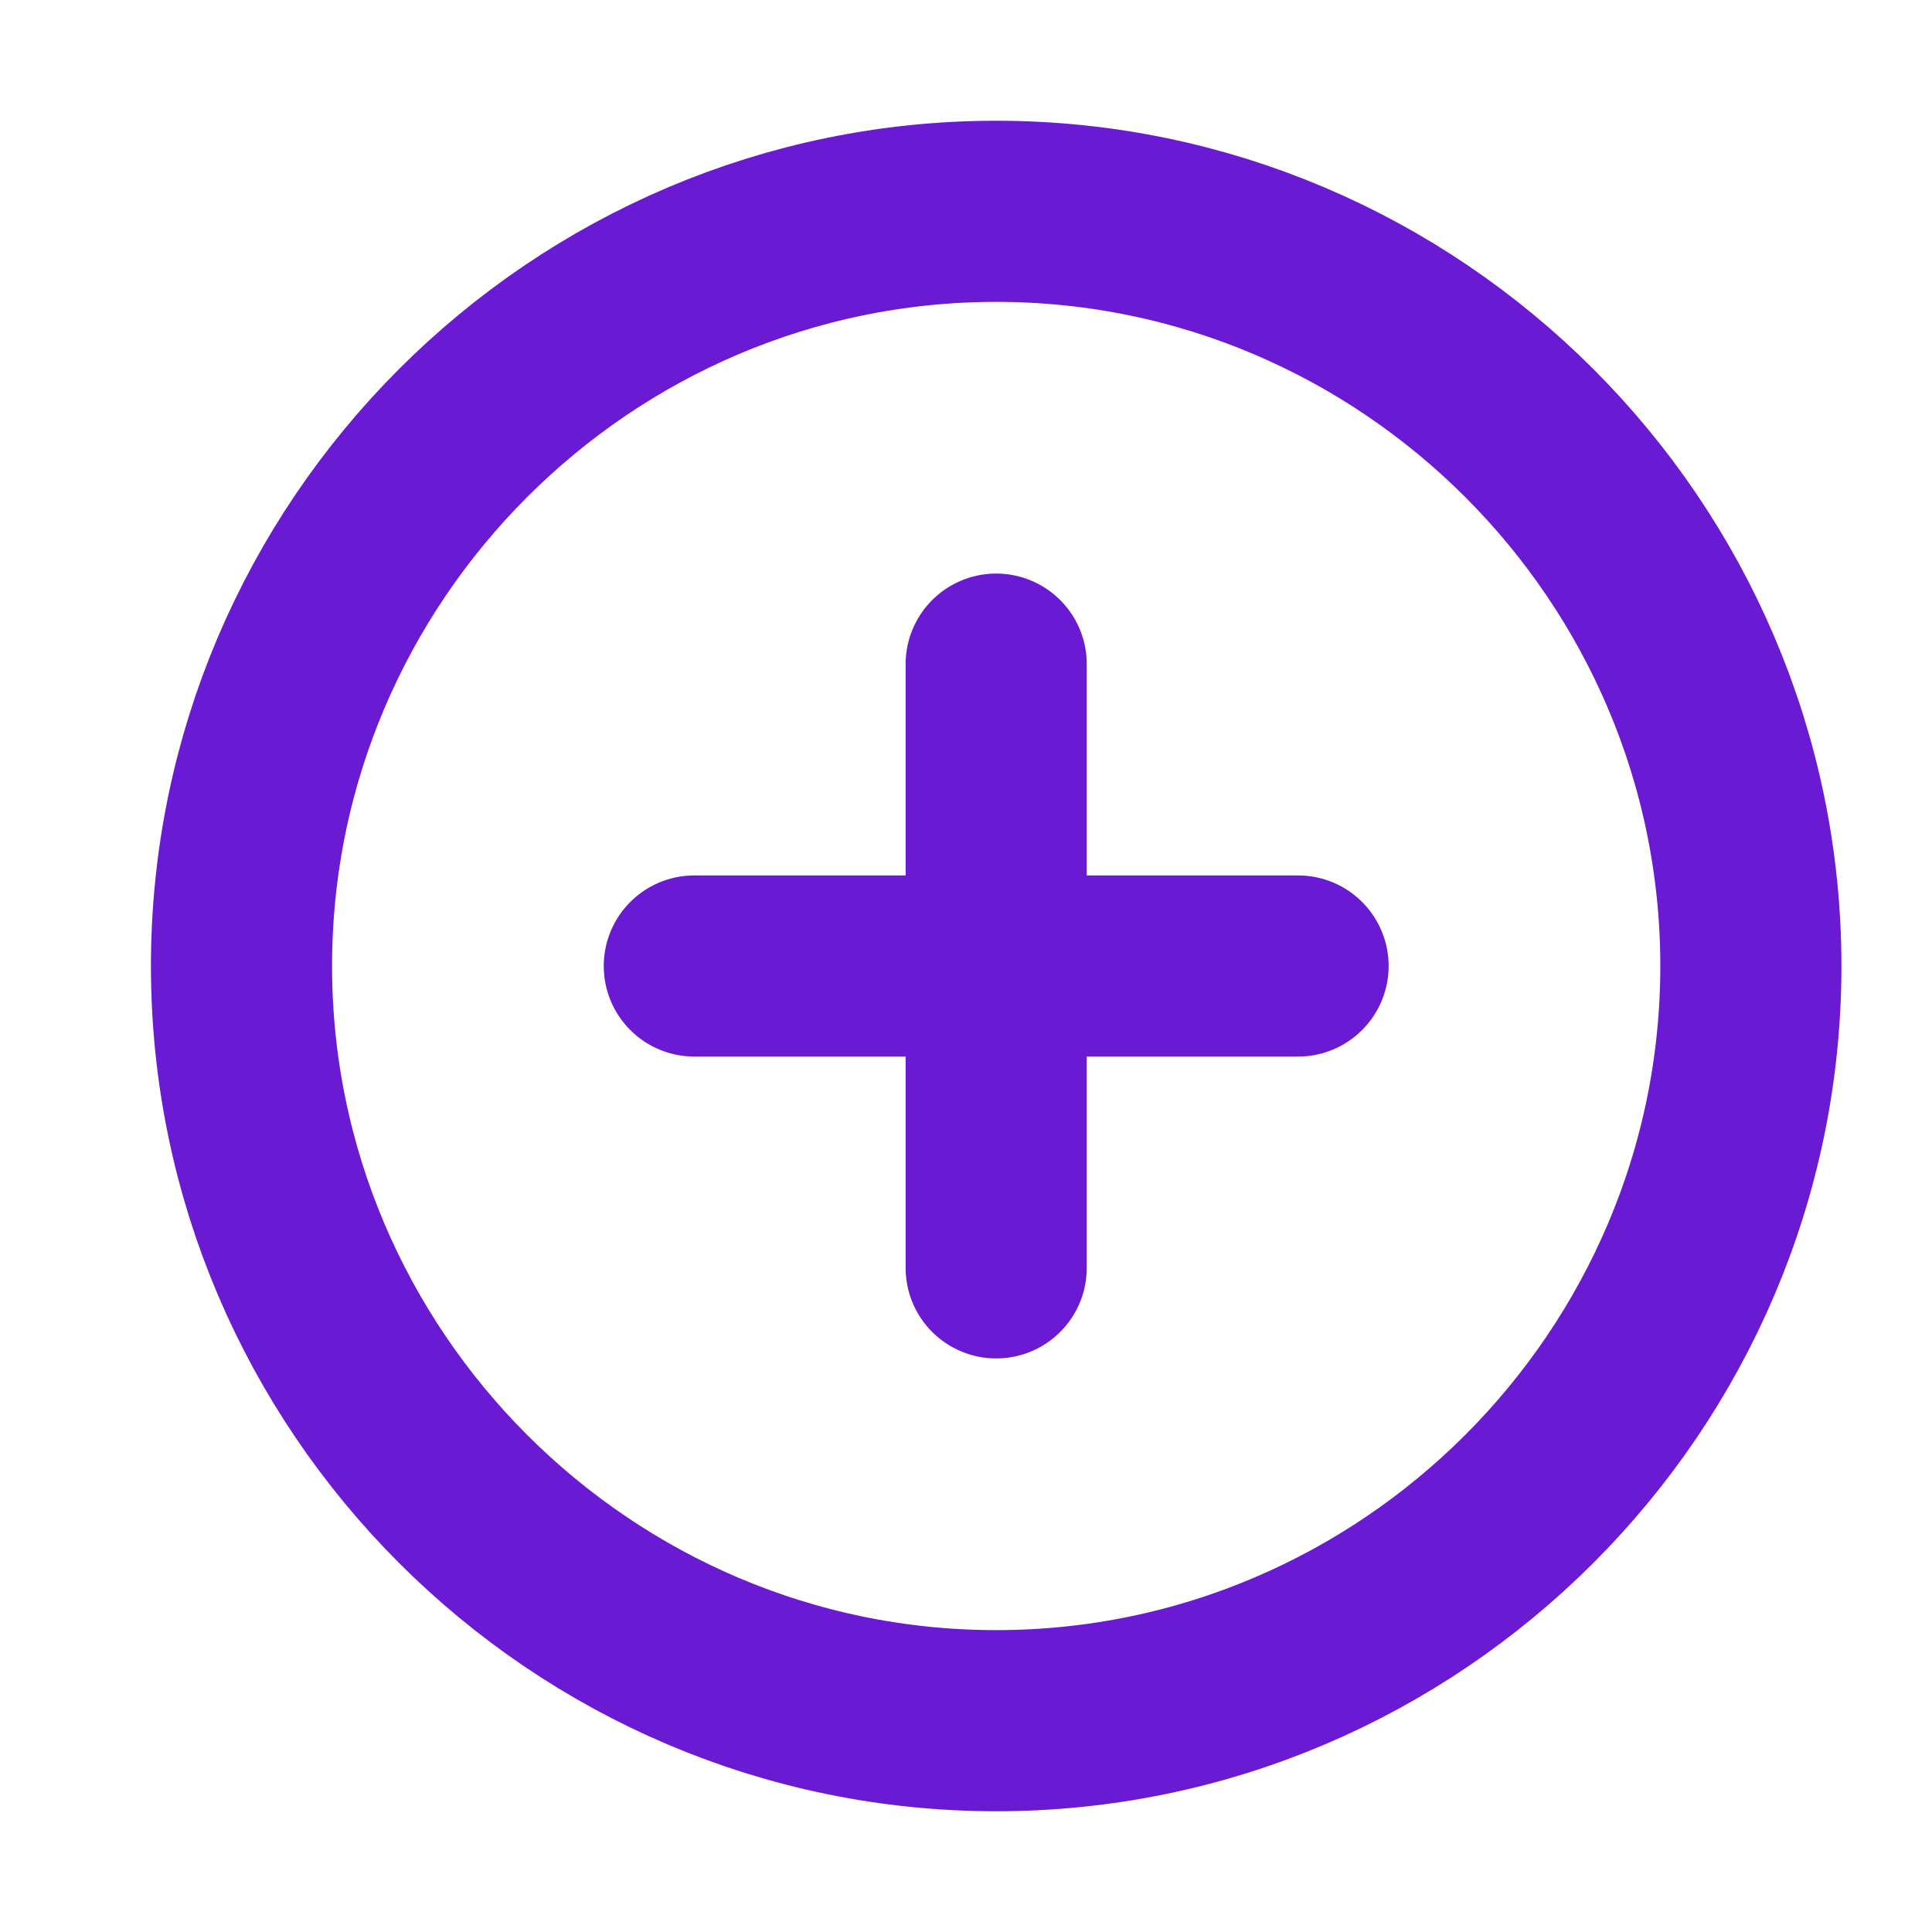 <svg width="16" height="16" viewBox="0 0 16 16" fill="none" xmlns="http://www.w3.org/2000/svg">
<path d="M8.25 14.25C11.688 14.25 14.5 11.438 14.5 8C14.5 4.562 11.688 1.75 8.25 1.75C4.812 1.75 2 4.562 2 8C2 11.438 4.812 14.25 8.25 14.25Z" stroke="#6A1AD3" stroke-width="1.5" stroke-linecap="round" stroke-linejoin="round"/>
<path d="M5.75 8H10.75" stroke="#6A1AD3" stroke-width="1.5" stroke-linecap="round" stroke-linejoin="round"/>
<path d="M8.25 10.5V5.5" stroke="#6A1AD3" stroke-width="1.5" stroke-linecap="round" stroke-linejoin="round"/>
</svg>

